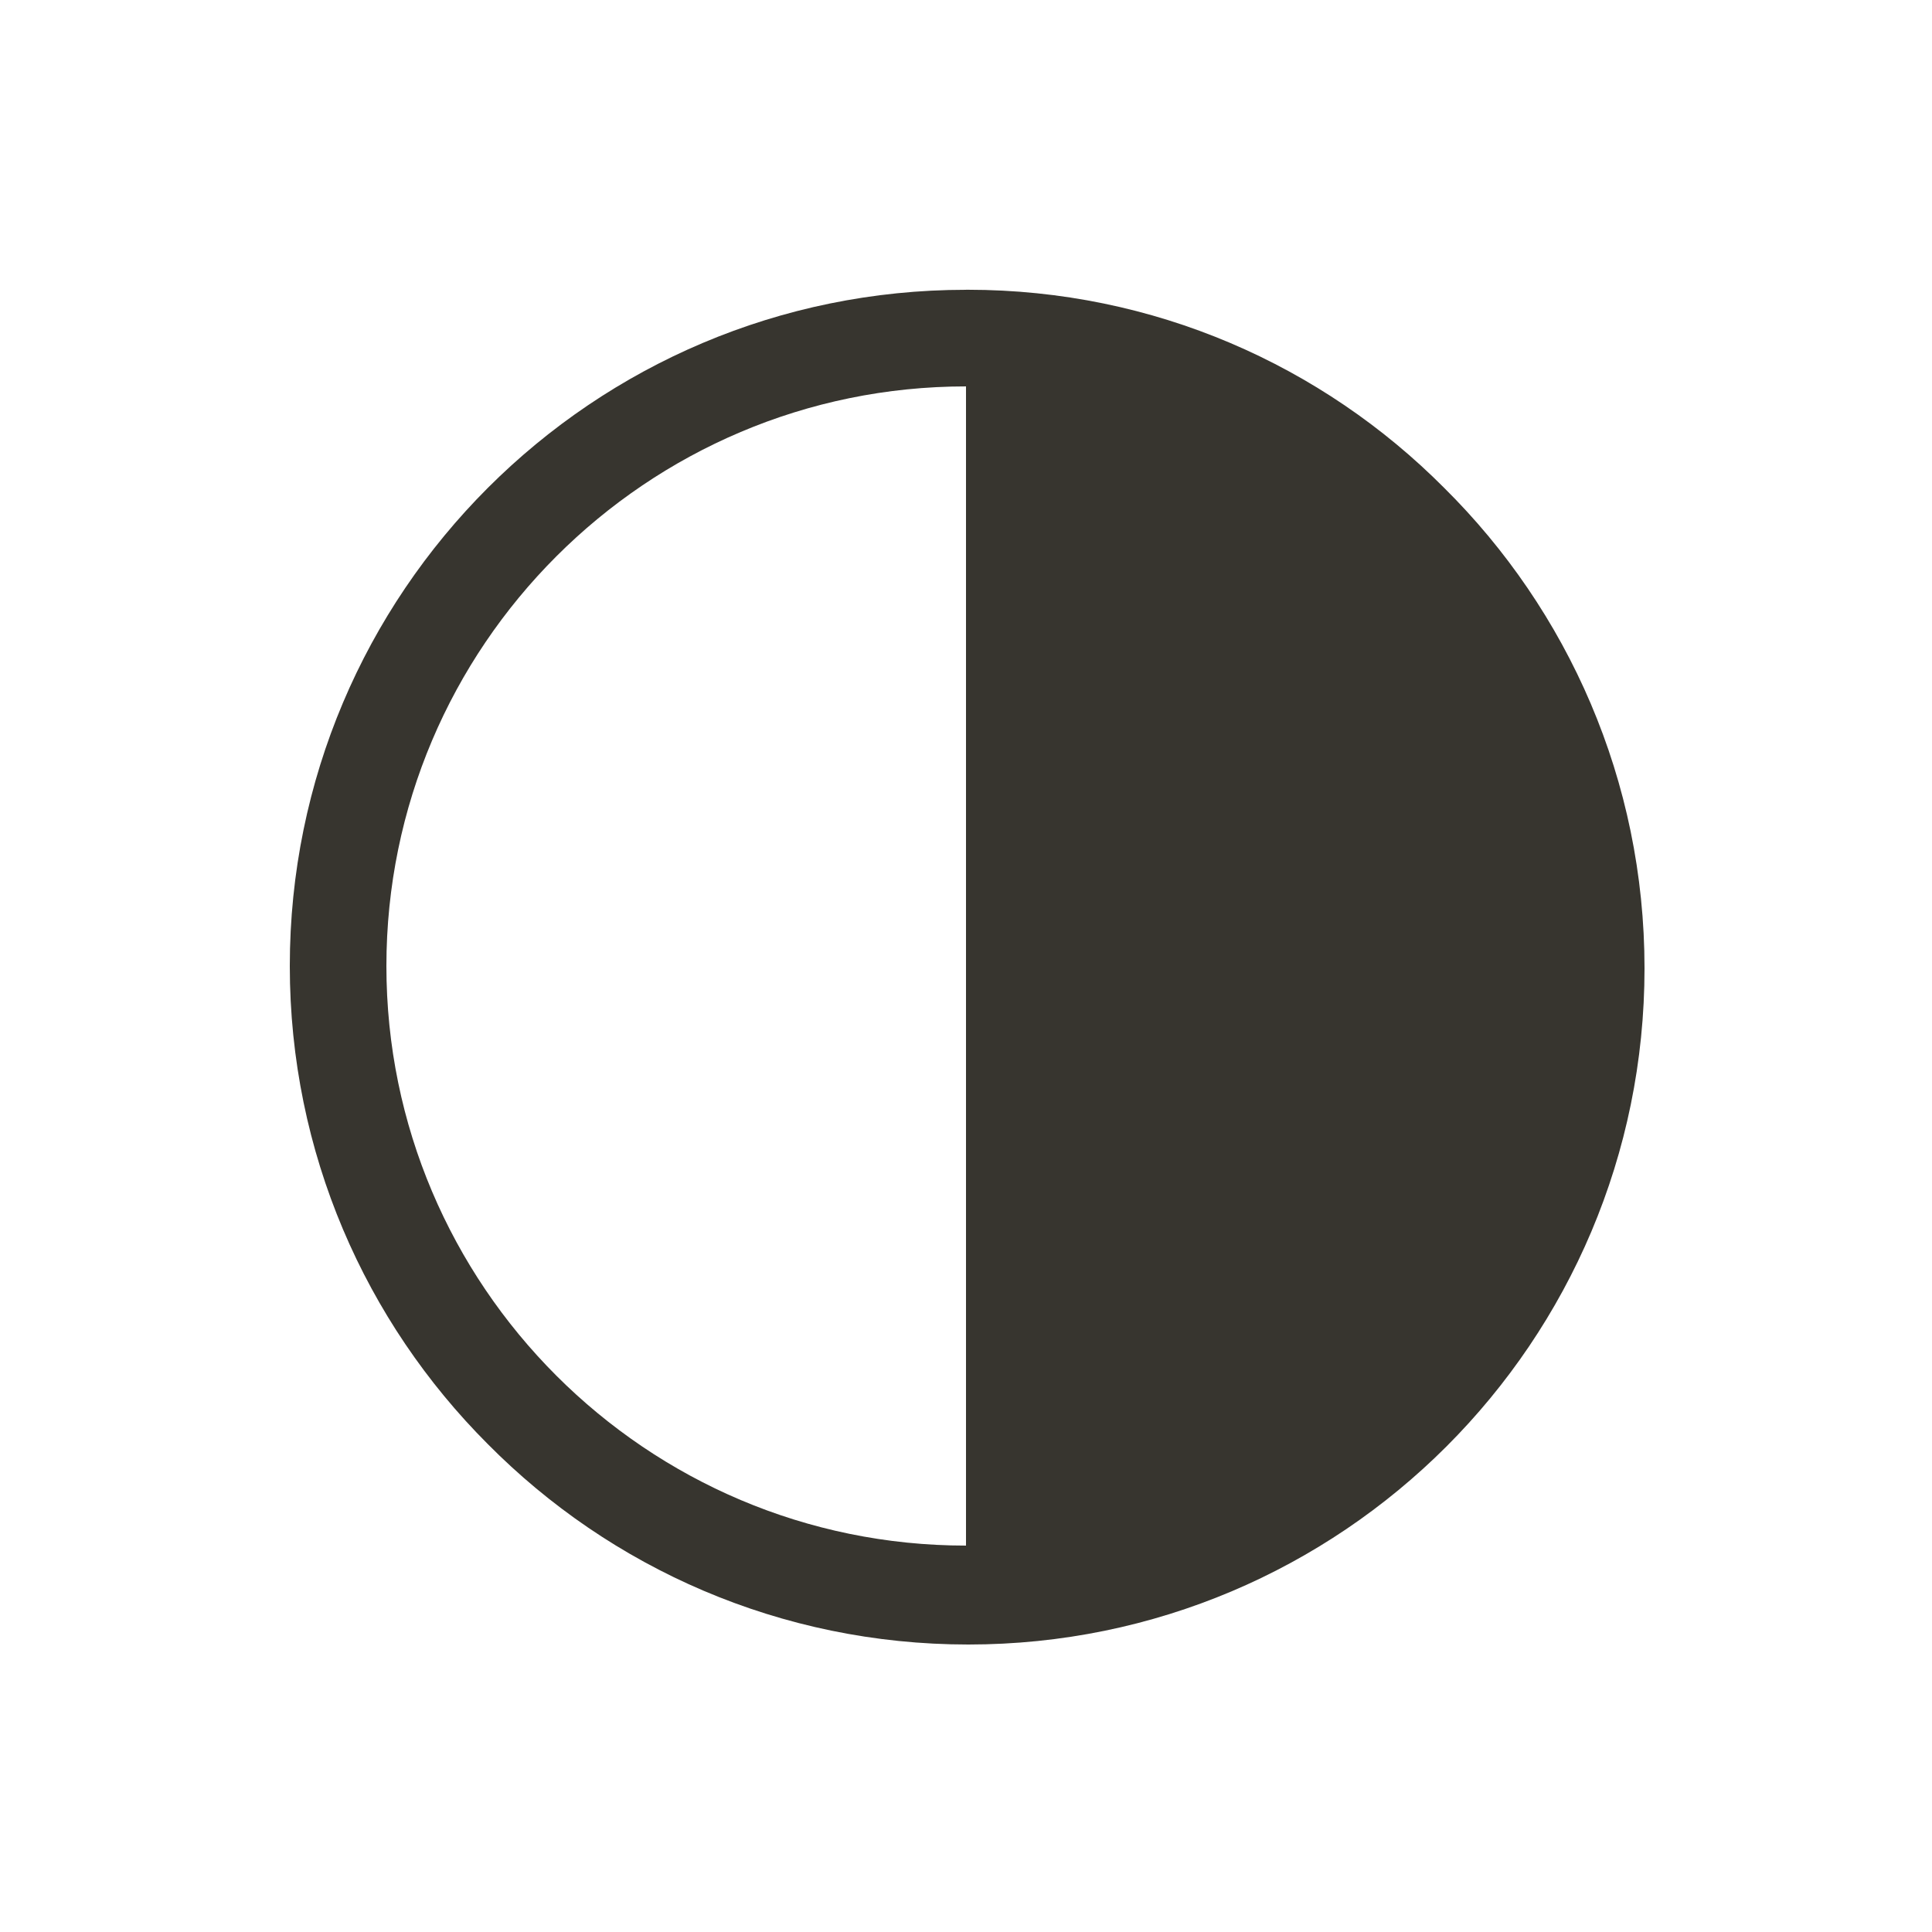 <!-- Generated by IcoMoon.io -->
<svg version="1.1" xmlns="http://www.w3.org/2000/svg" width="40" height="40" viewBox="0 0 40 40">
<title>io-contrast</title>
<path fill="#37352f" d="M20 6c-7.732 0-14 6.268-14 14 0 3.866 1.567 7.366 4.1 9.899v0c2.538 2.563 6.058 4.149 9.948 4.149 7.732 0 14-6.268 14-14 0-3.89-1.587-7.41-4.148-9.947l-0.001-0.001c-2.52-2.533-6.007-4.101-9.862-4.101-0.013 0-0.027 0-0.040 0h0.002zM8 20c0-6.617 5.383-12 12-12v24c-6.617 0-12-5.383-12-12z"></path>
</svg>
